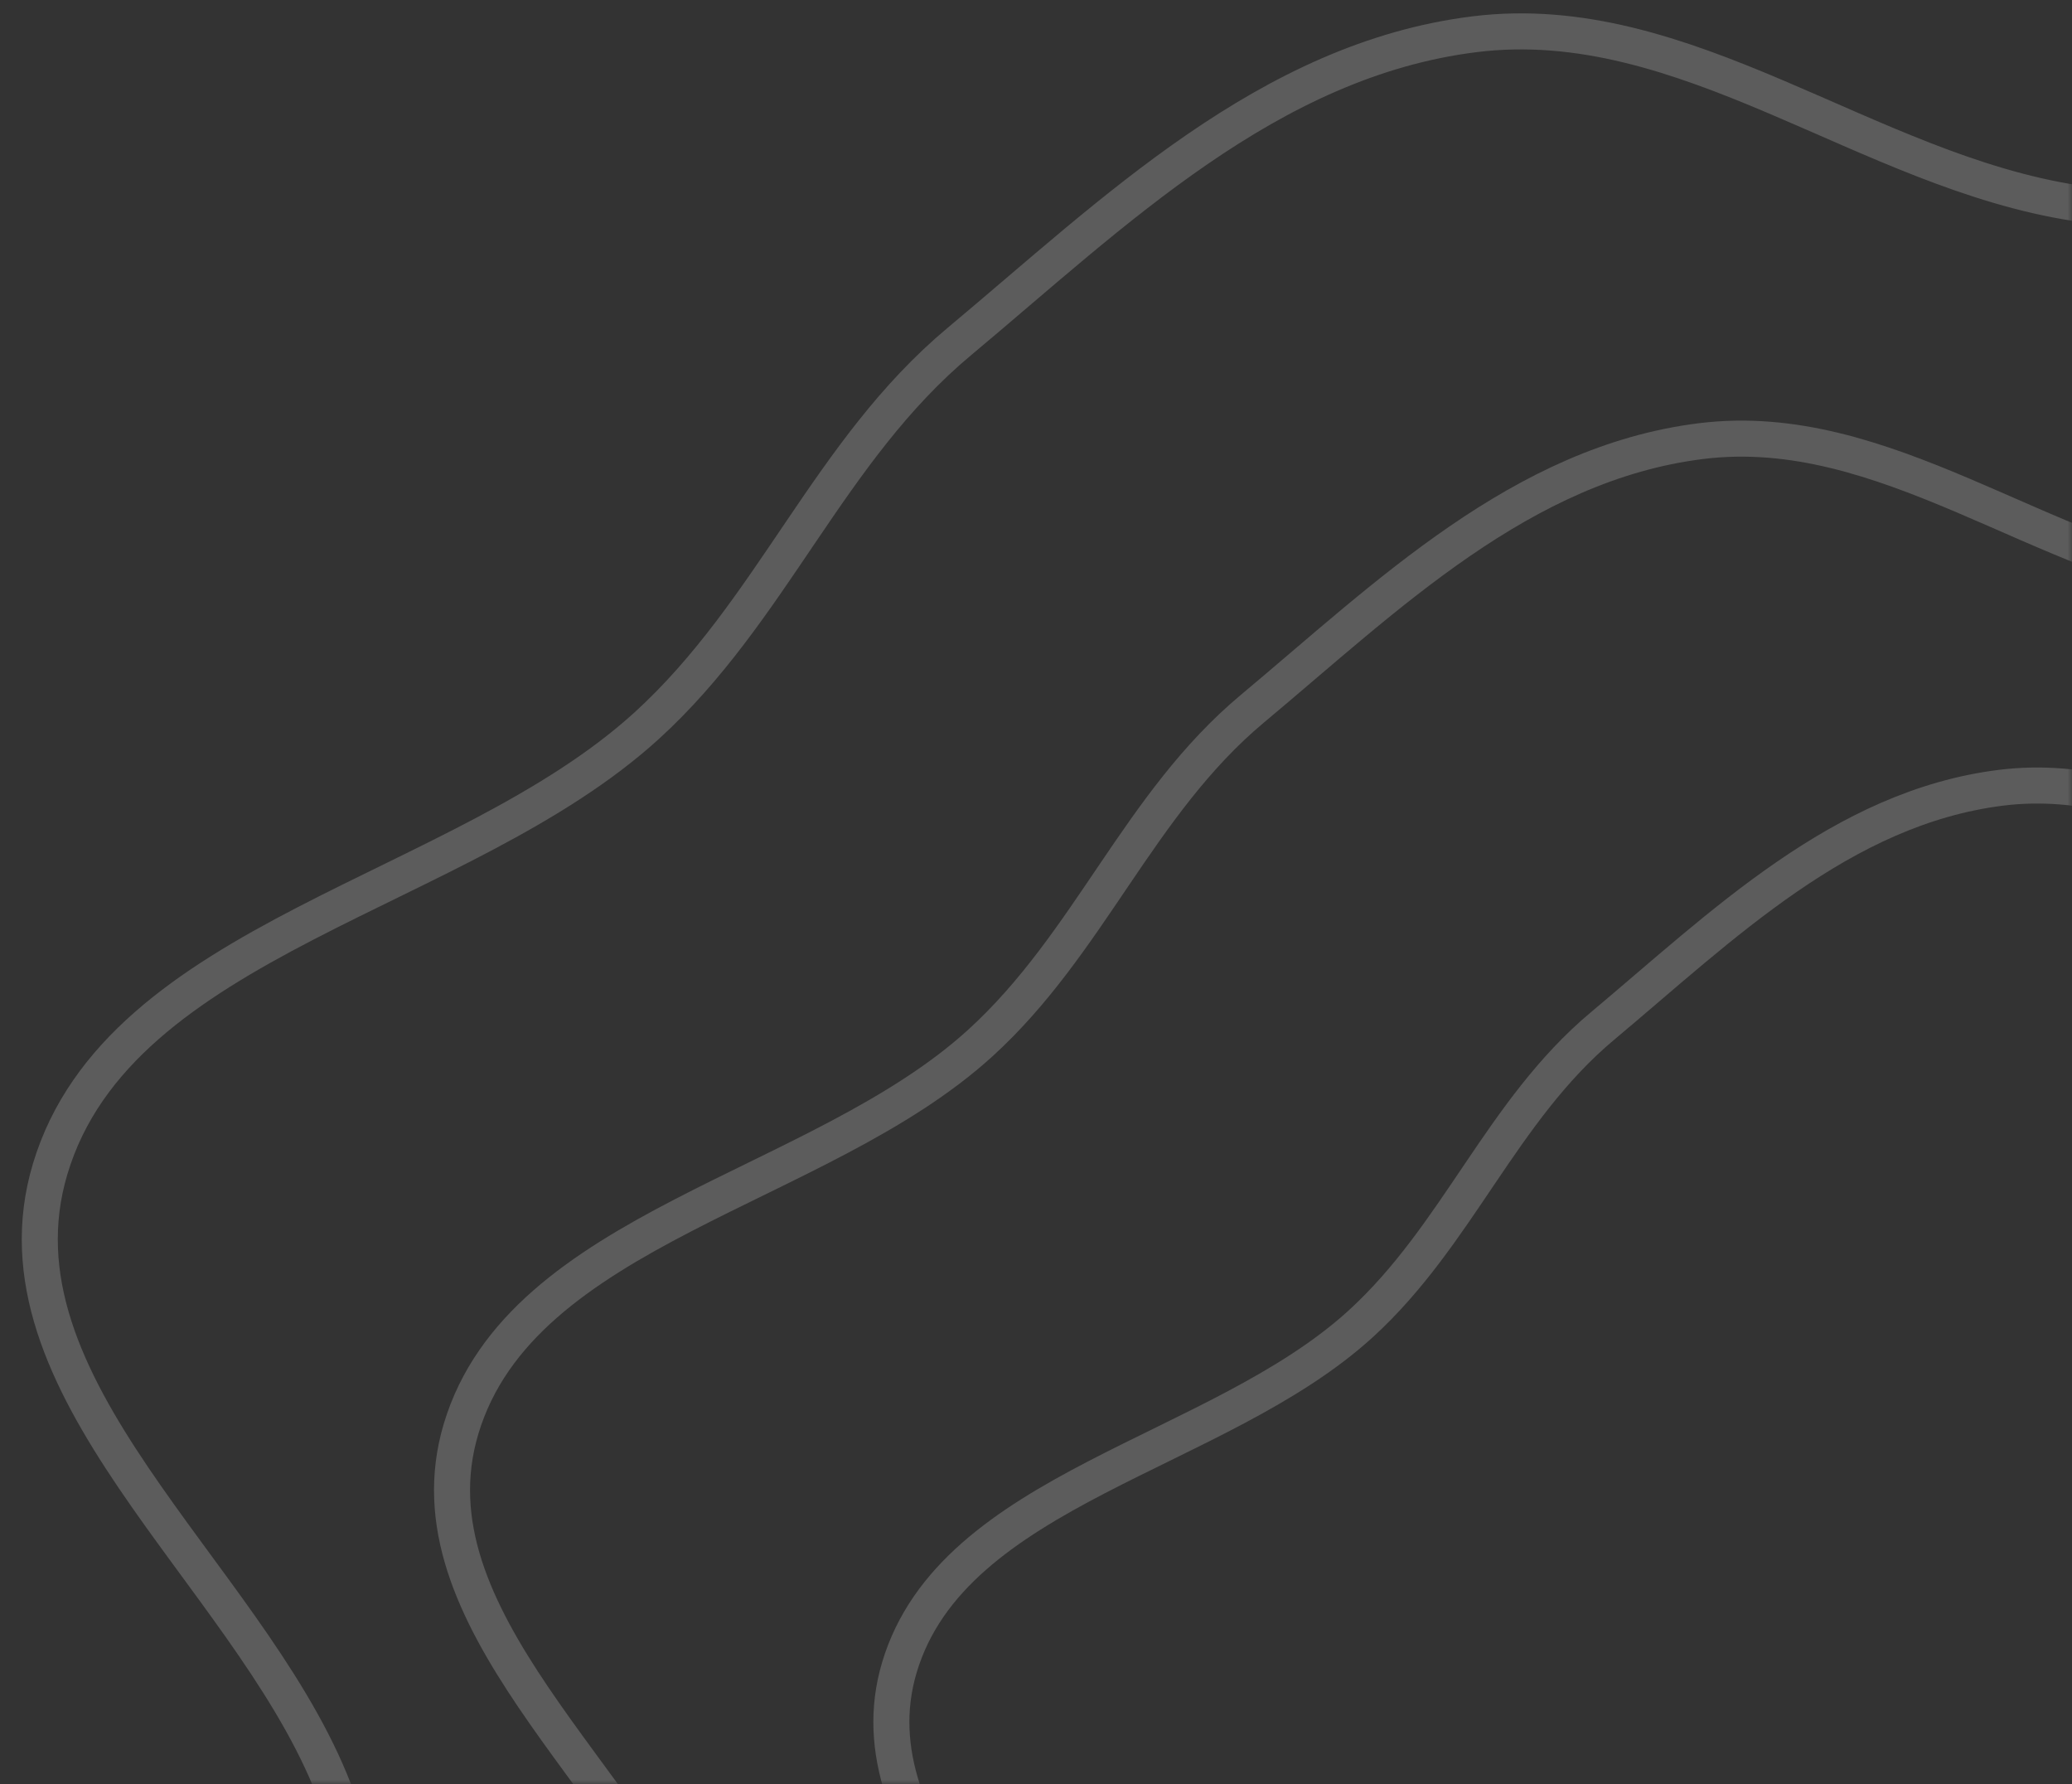 <svg width="230" height="198" viewBox="0 0 230 198" fill="none" xmlns="http://www.w3.org/2000/svg">
<rect x="0" y="0" width="230" height="198" fill="#333333" stroke="none"/>
<g opacity="0.2">
<mask id="mask0_1_613" style="mask-type:alpha" maskUnits="userSpaceOnUse" x="0" y="0" width="230" height="198">
<rect width="230" height="198" fill="#D9D9D9"/>
</mask>
<g mask="url(#mask0_1_613)">
<mask id="mask1_1_613" style="mask-type:alpha" maskUnits="userSpaceOnUse" x="-41" y="-54" width="359" height="298">
<path fill-rule="evenodd" clip-rule="evenodd" d="M121.255 -51.669C144.711 -54.577 164.691 -36.476 188.041 -32.911C227.121 -26.945 278.054 -51.102 304.413 -23.708C328.464 1.288 307.897 44.591 291.185 74.285C276.86 99.738 244.866 110.261 219.638 126.921C203.951 137.281 183.503 140.381 170.791 153.793C149.157 176.619 150.03 216.17 121.255 230.727C92.913 245.064 51.93 244.961 26.121 226.979C-0.128 208.689 5.974 170.662 -5.749 142.234C-15.39 118.854 -44.071 98.402 -36.847 74.285C-29.152 48.598 8.813 43.787 29.337 25.107C43.282 12.414 49.523 -5.416 64.043 -17.544C81.181 -31.859 98.385 -48.835 121.255 -51.669Z" fill="#C4C4C4" stroke="white" stroke-width="4"/>
</mask>
<g mask="url(#mask1_1_613)">
<path fill-rule="evenodd" clip-rule="evenodd" d="M163.693 3.798C187.153 0.892 207.134 18.988 230.488 22.552C269.573 28.517 320.513 4.366 346.875 31.753C370.93 56.743 350.36 100.035 333.646 129.722C319.319 155.169 287.321 165.689 262.089 182.345C246.4 192.703 225.949 195.801 213.236 209.21C191.599 232.031 192.472 271.572 163.693 286.125C135.347 300.459 94.358 300.356 68.546 282.378C42.294 264.093 48.397 226.075 36.672 197.654C27.029 174.28 -1.656 153.833 5.57 129.722C13.265 104.041 51.236 99.231 71.762 80.556C85.71 67.866 91.951 50.041 106.473 37.916C123.614 23.604 140.82 6.632 163.693 3.798Z" stroke="white" stroke-width="4"/>
<path fill-rule="evenodd" clip-rule="evenodd" d="M188.833 48.952C209.255 46.422 226.65 62.175 246.98 65.277C281.004 70.469 325.349 49.446 348.298 73.286C369.238 95.039 351.332 132.724 336.782 158.565C324.31 180.717 296.454 189.874 274.49 204.373C260.831 213.389 243.029 216.086 231.961 227.759C213.126 247.623 213.886 282.043 188.833 294.711C164.157 307.189 128.475 307.099 106.005 291.449C83.151 275.533 88.464 242.439 78.257 217.699C69.863 197.352 44.892 179.553 51.182 158.565C57.881 136.211 90.936 132.025 108.804 115.768C120.946 104.721 126.379 89.205 139.021 78.65C153.942 66.193 168.921 51.419 188.833 48.952Z" stroke="white" stroke-width="4"/>
<path fill-rule="evenodd" clip-rule="evenodd" d="M222.135 87.42C240.279 85.167 255.733 99.196 273.796 101.959C304.025 106.583 343.423 87.86 363.813 109.092C382.417 128.465 366.508 162.027 353.581 185.041C342.5 204.769 317.752 212.924 298.237 225.837C286.102 233.866 270.285 236.268 260.452 246.664C243.718 264.355 244.393 295.009 222.135 306.291C200.211 317.403 168.509 317.323 148.546 303.386C128.242 289.211 132.962 259.738 123.894 237.705C116.436 219.584 94.25 203.733 99.838 185.041C105.79 165.132 135.158 161.404 151.033 146.926C161.821 137.088 166.648 123.269 177.879 113.869C191.136 102.774 204.444 89.617 222.135 87.42Z" stroke="white" stroke-width="4"/>
</g>
</g>
</g>
</svg>
